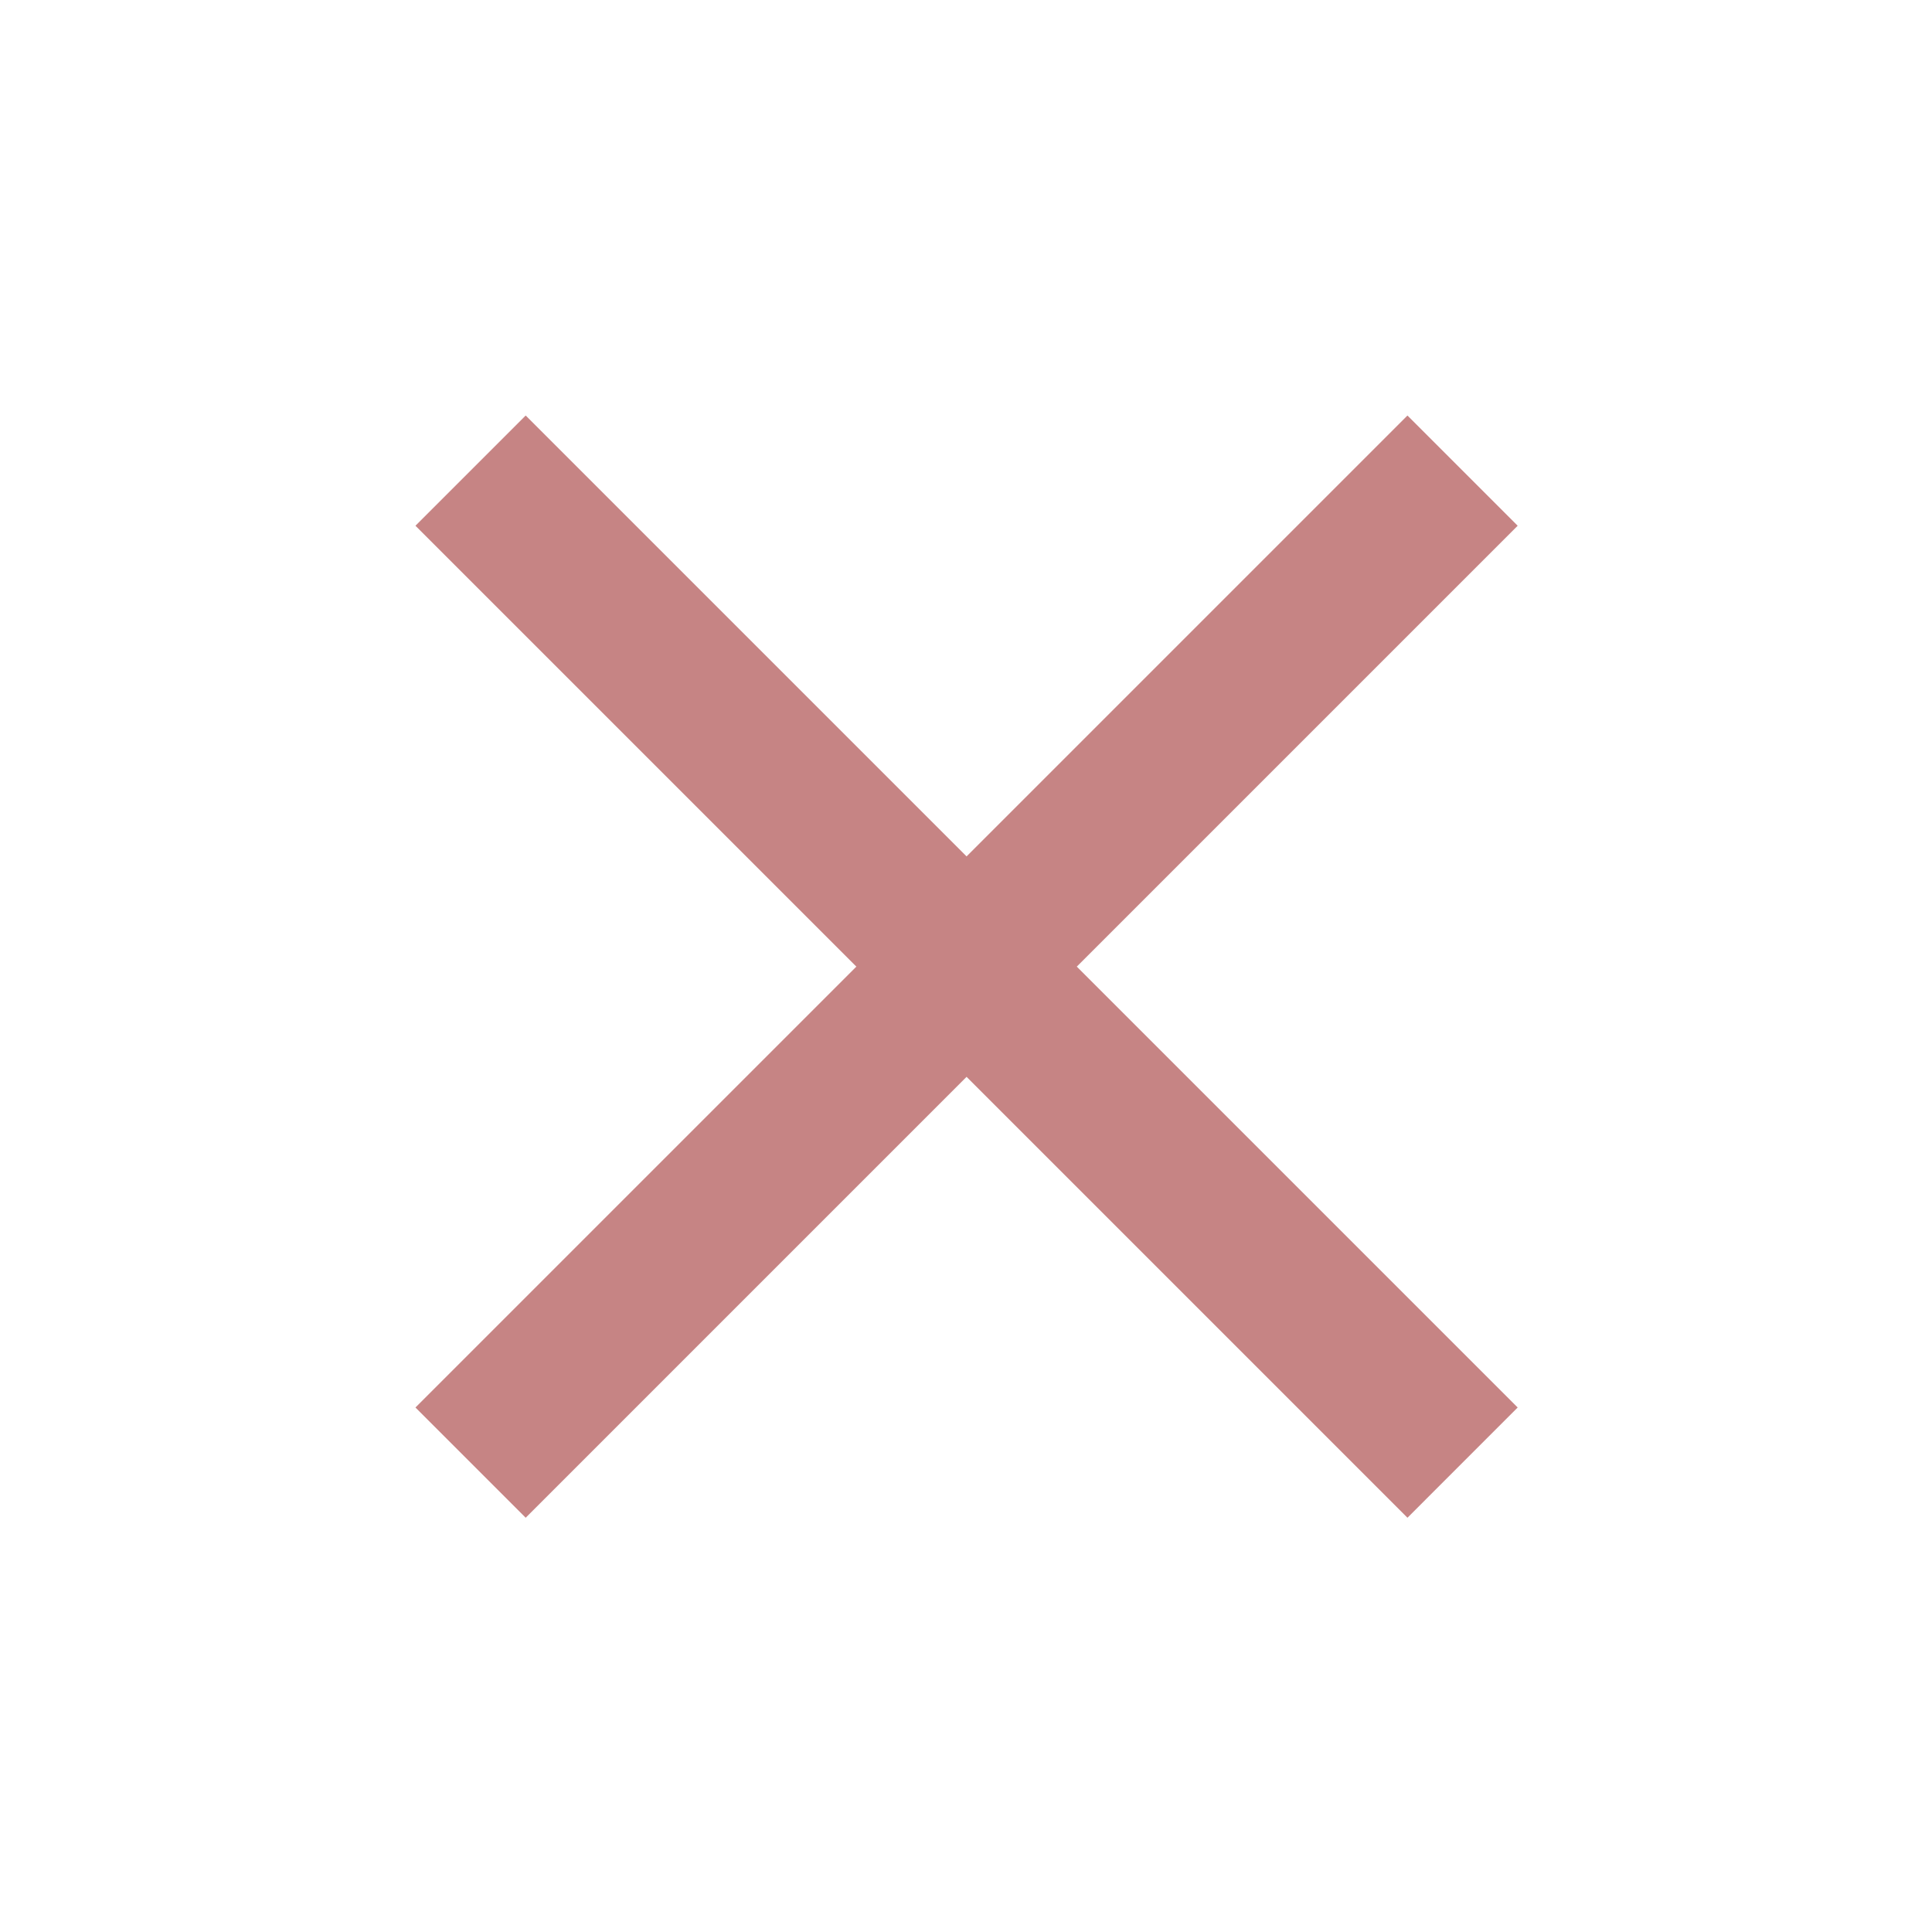 <svg width="84" height="84" viewBox="0 0 84 84" fill="none" xmlns="http://www.w3.org/2000/svg">
<g id="Component 479">
<g id="close">
<mask id="mask0_465_195" style="mask-type:alpha" maskUnits="userSpaceOnUse" x="0" y="0" width="84" height="84">
<rect id="Bounding box" x="0.949" y="0.95" width="82.154" height="82.154" fill="#D9D9D9"/>
</mask>
<g mask="url(#mask0_465_195)">
<path id="close_2" d="M22.856 65.989L18.063 61.196L37.233 42.027L18.063 22.858L22.856 18.066L42.025 37.235L61.194 18.066L65.986 22.858L46.817 42.027L65.986 61.196L61.194 65.989L42.025 46.819L22.856 65.989Z" fill="#C68484"/>
</g>
</g>
</g>
</svg>
